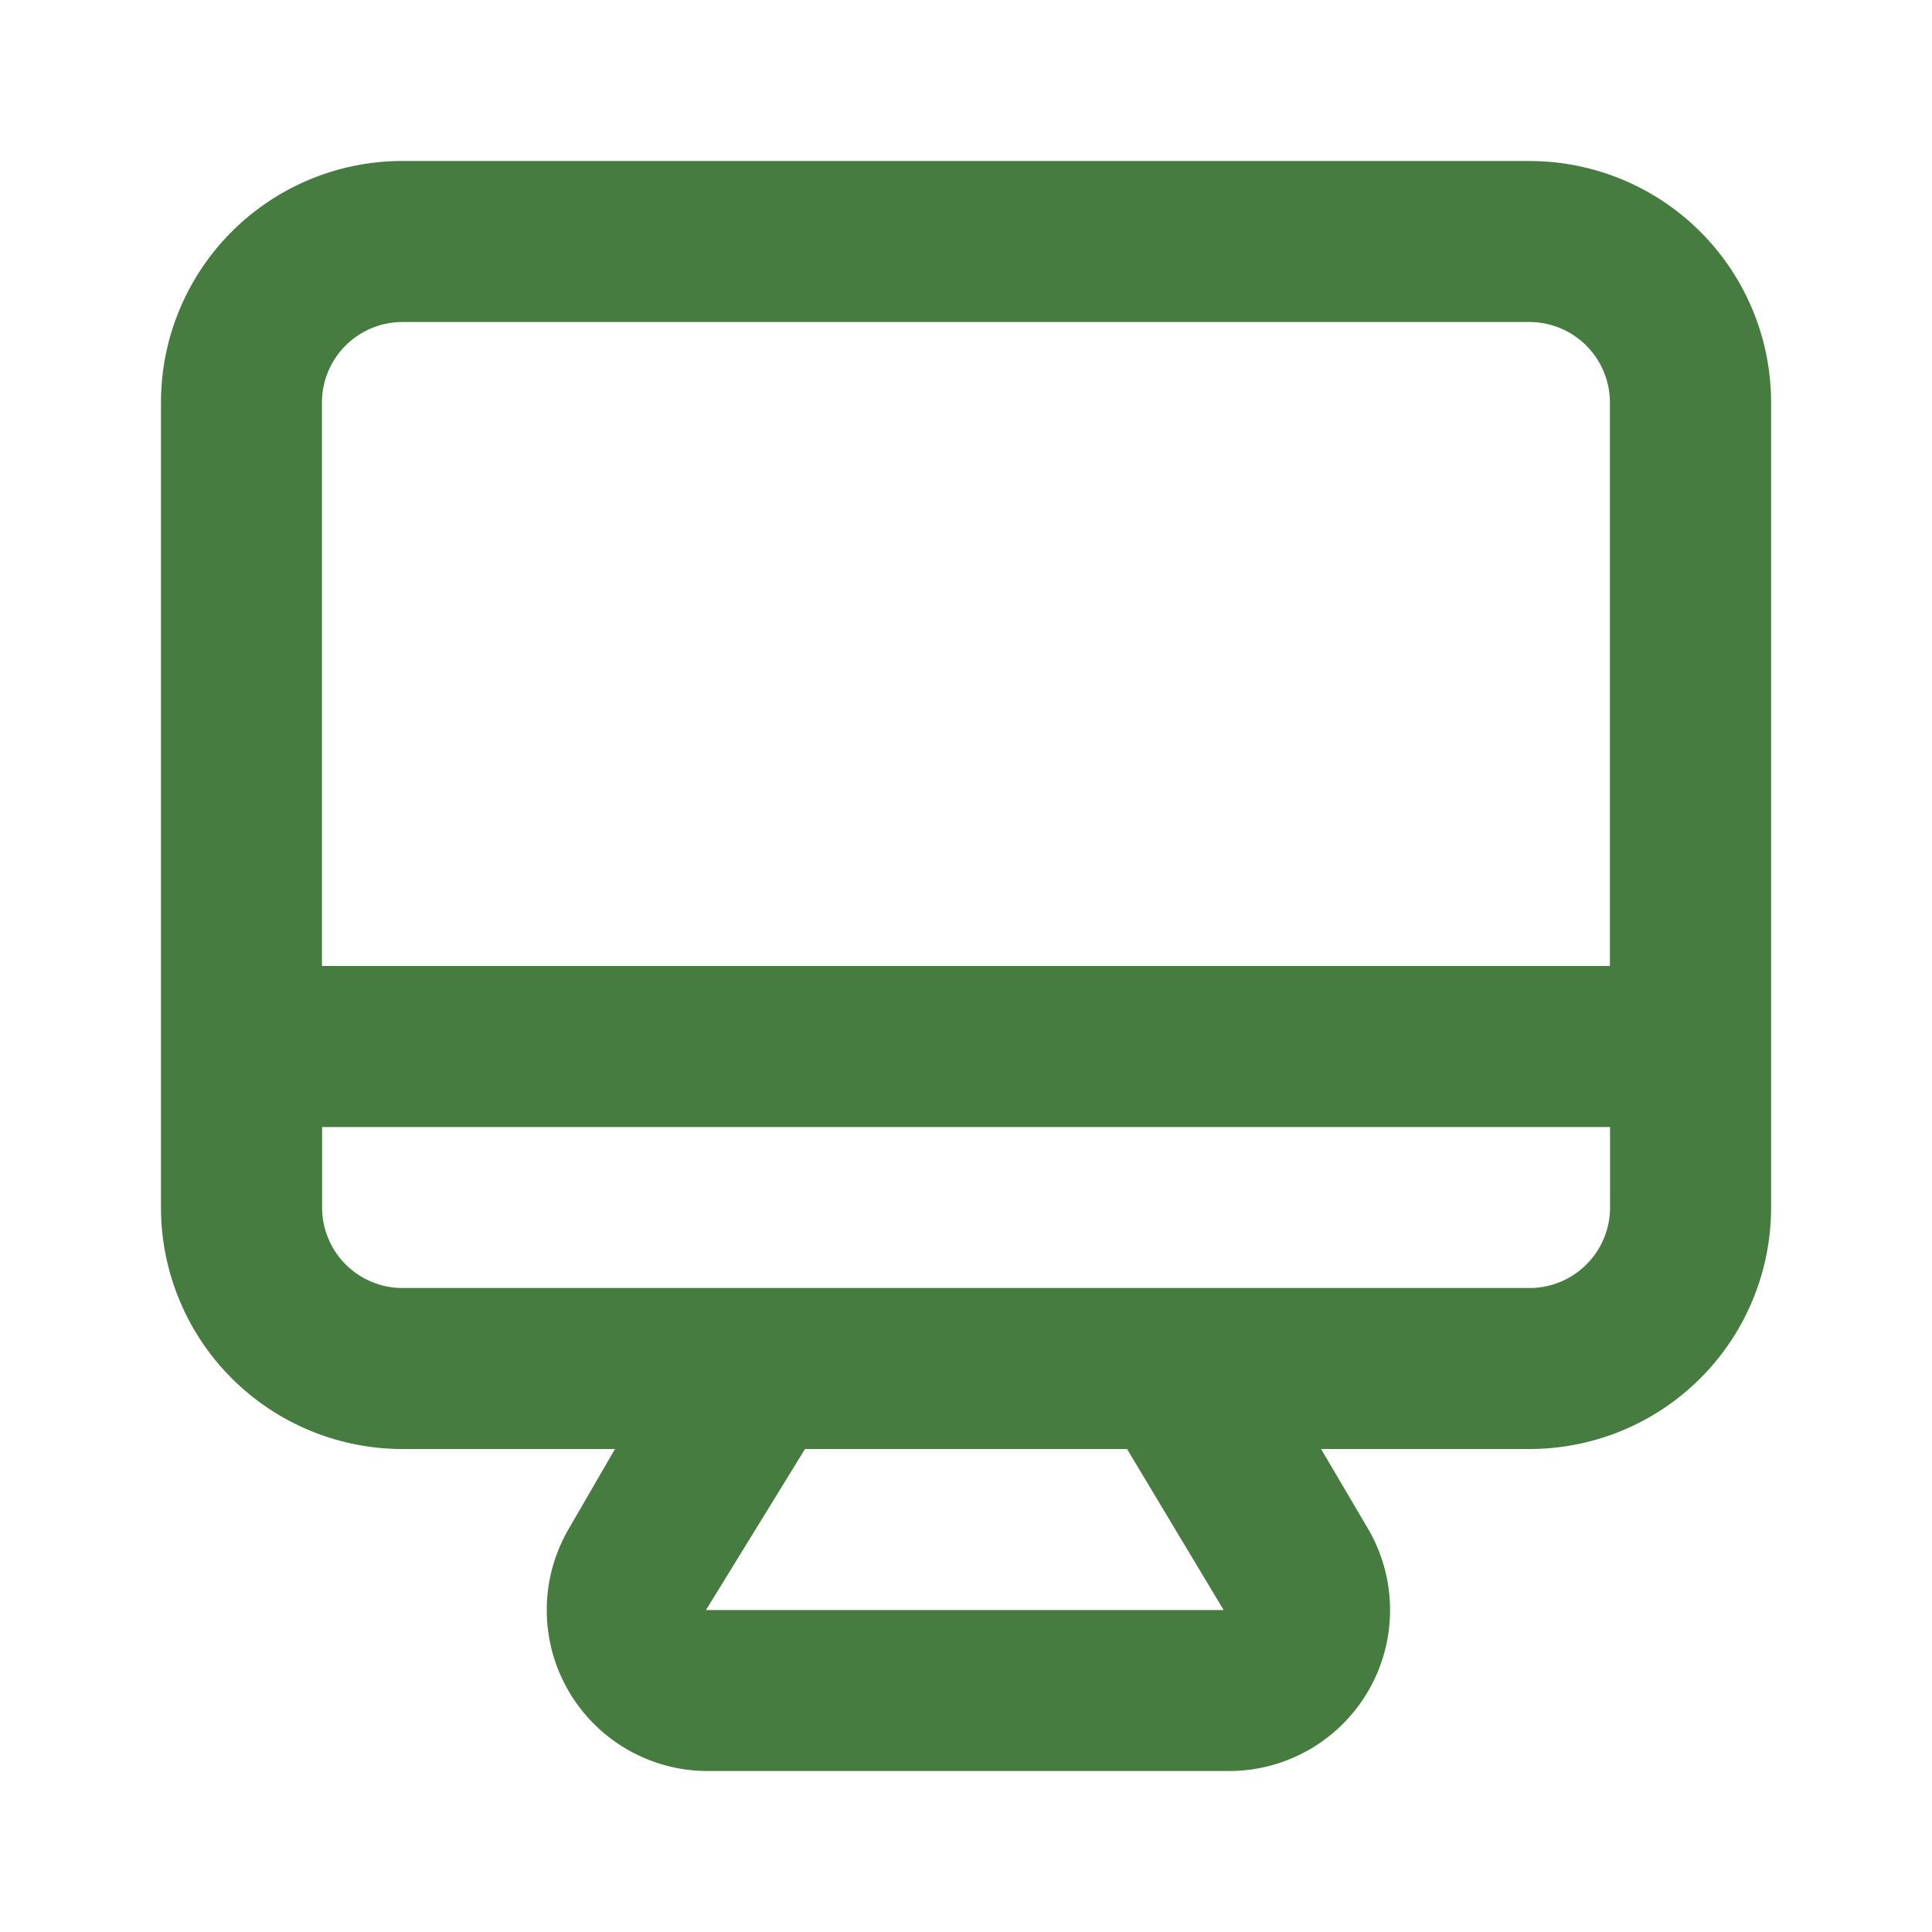<svg width="28" height="28" viewBox="0 0 28 28" fill="none" xmlns="http://www.w3.org/2000/svg"><path d="M22.167 2.333H5.833a3.5 3.5 0 00-3.5 3.5V17.5a3.5 3.5 0 003.5 3.5h3.08l-.676 1.167a2.333 2.333 0 002.041 3.5h7.537a2.333 2.333 0 002.018-3.5L19.146 21h3.022a3.5 3.5 0 003.5-3.5V5.834a3.5 3.5 0 00-3.5-3.5zm-11.935 21L11.667 21h4.667l1.4 2.334h-7.502zM23.334 17.5a1.167 1.167 0 01-1.167 1.167H5.833A1.167 1.167 0 014.668 17.5v-1.166h18.666V17.5zm0-3.5H4.666V5.834a1.167 1.167 0 011.167-1.167h16.333a1.167 1.167 0 011.166 1.167V14z" fill="#467C3F"/></svg>